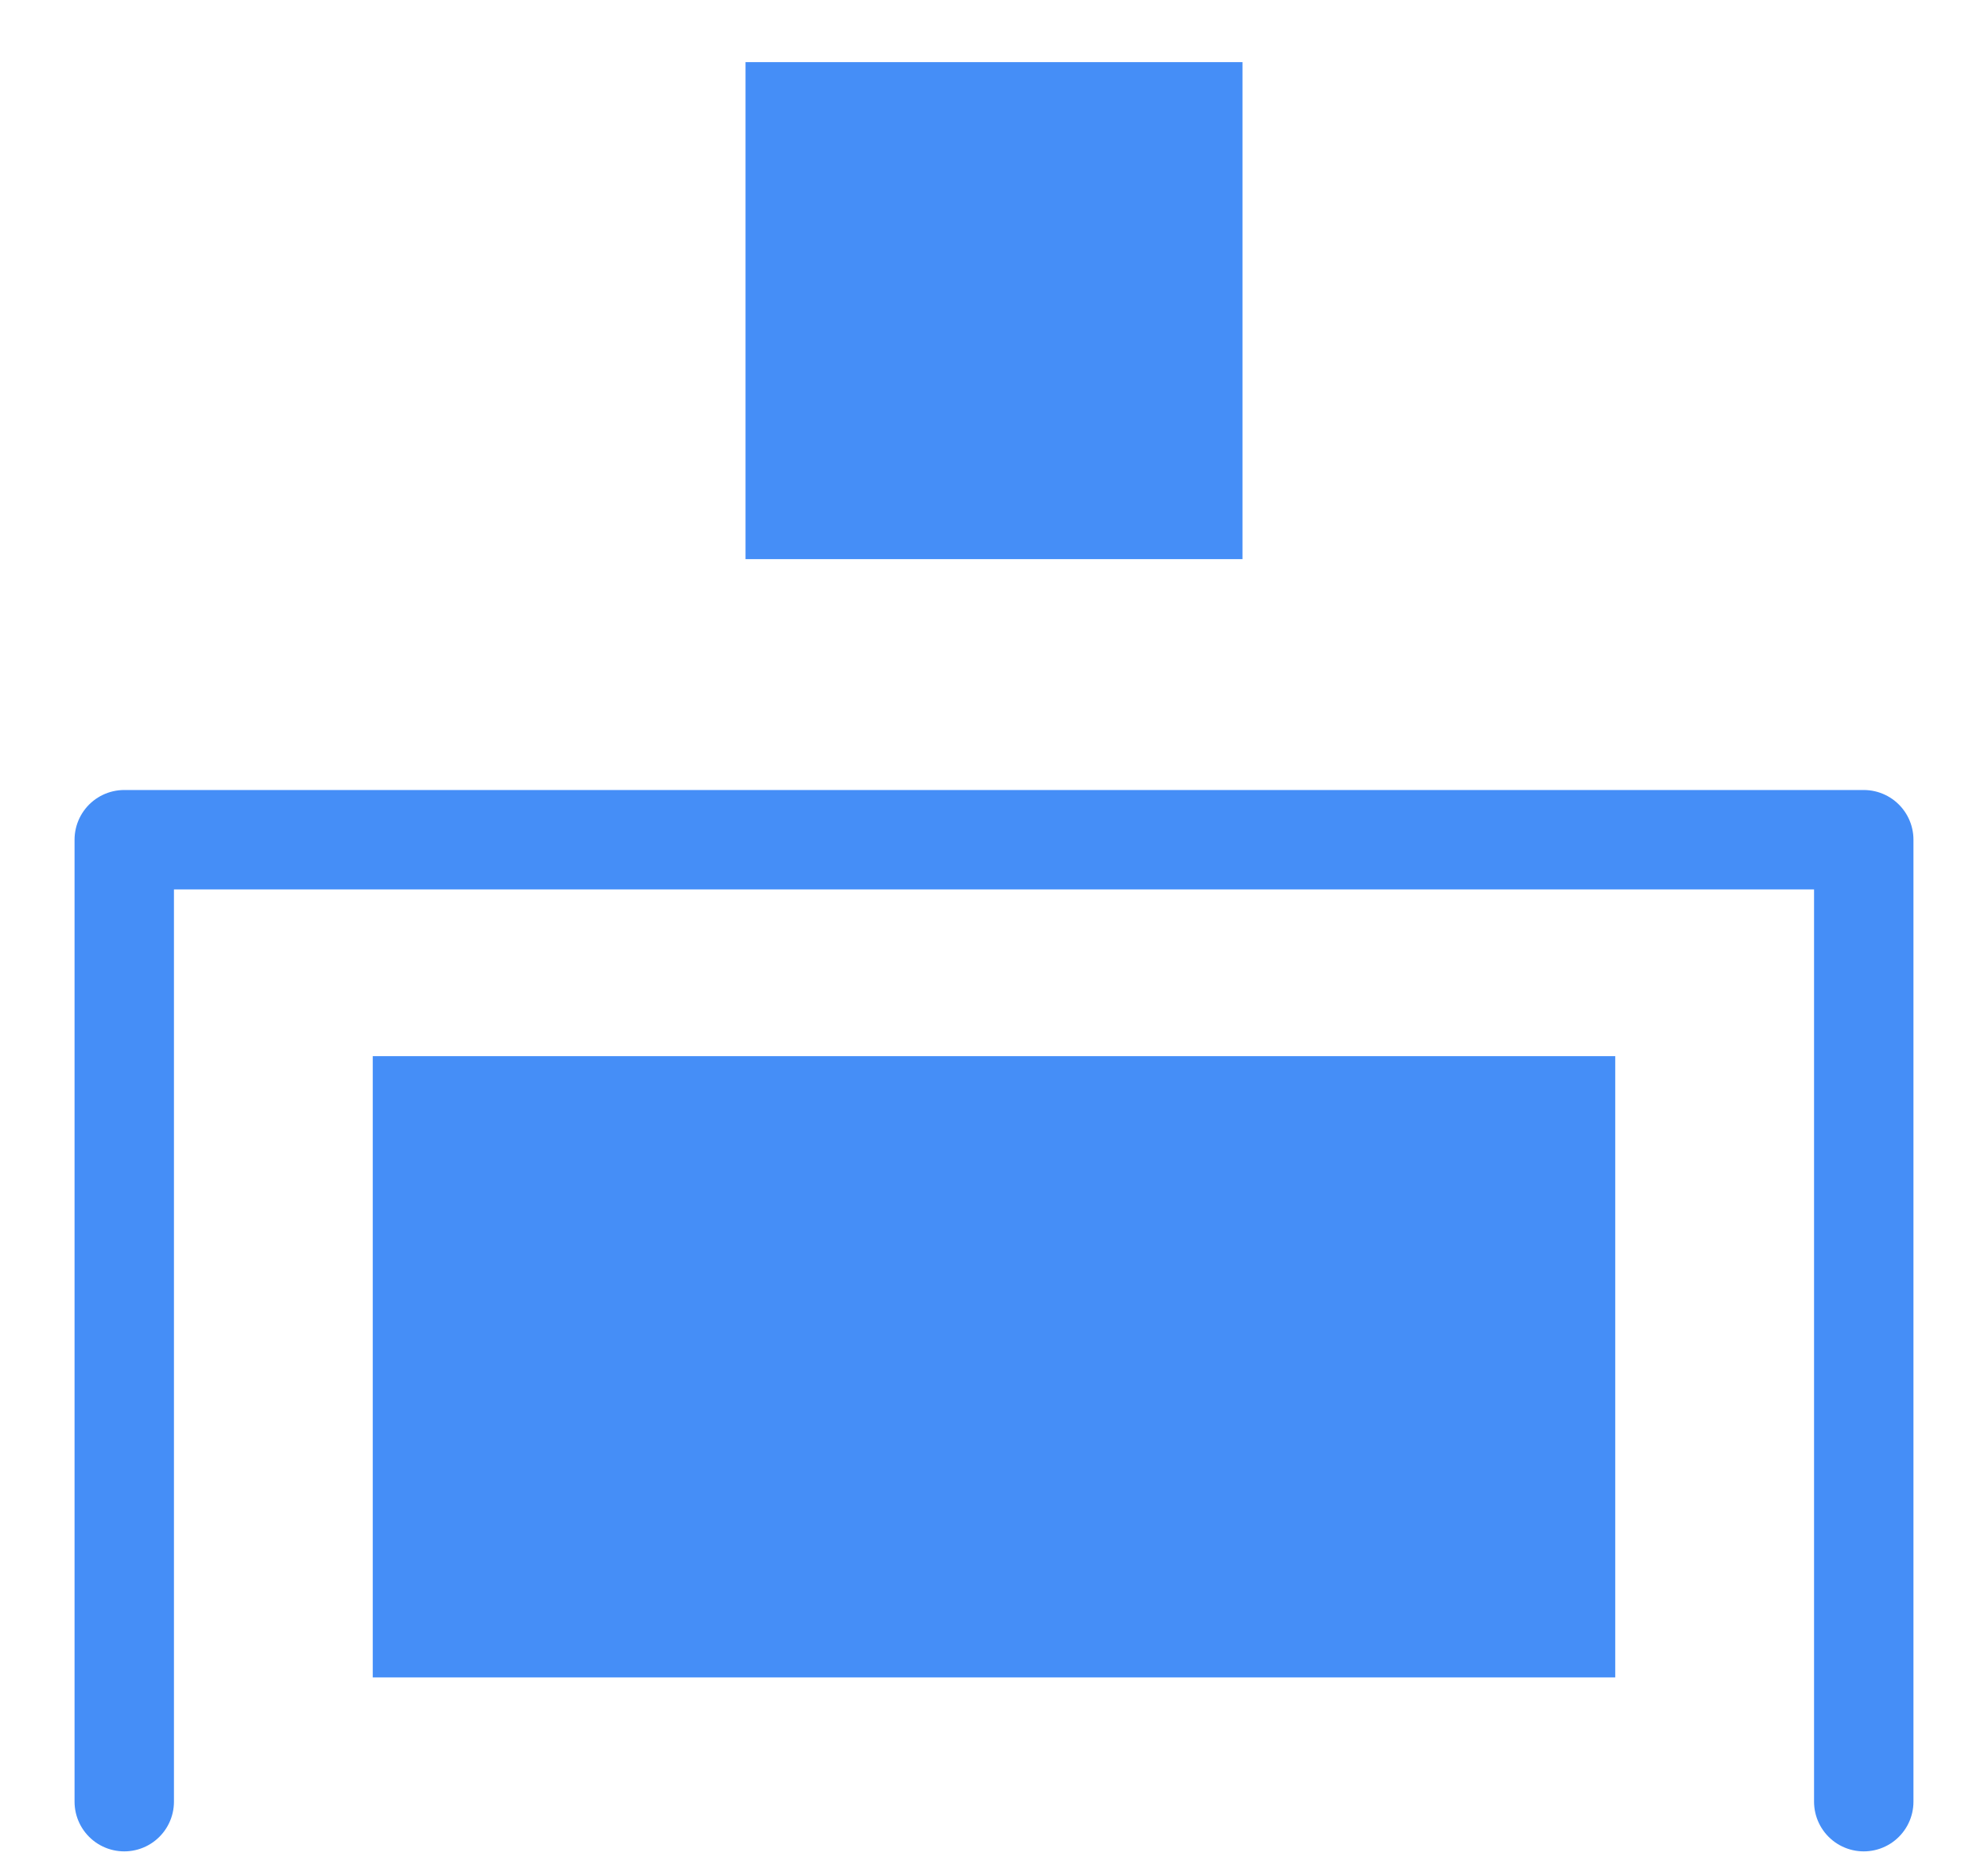 <svg width="16" height="15" viewBox="0 0 16 15" fill="none" xmlns="http://www.w3.org/2000/svg">
<path d="M1 14.5V6.758H15V14.5" stroke="#458EF7" stroke-width="0.8" stroke-linecap="round" stroke-linejoin="round"/>
<rect x="6" y="0.5" width="4" height="4" fill="#458EF7"/>
<rect x="3" y="8.5" width="10" height="5" fill="#458EF7"/>
</svg>
